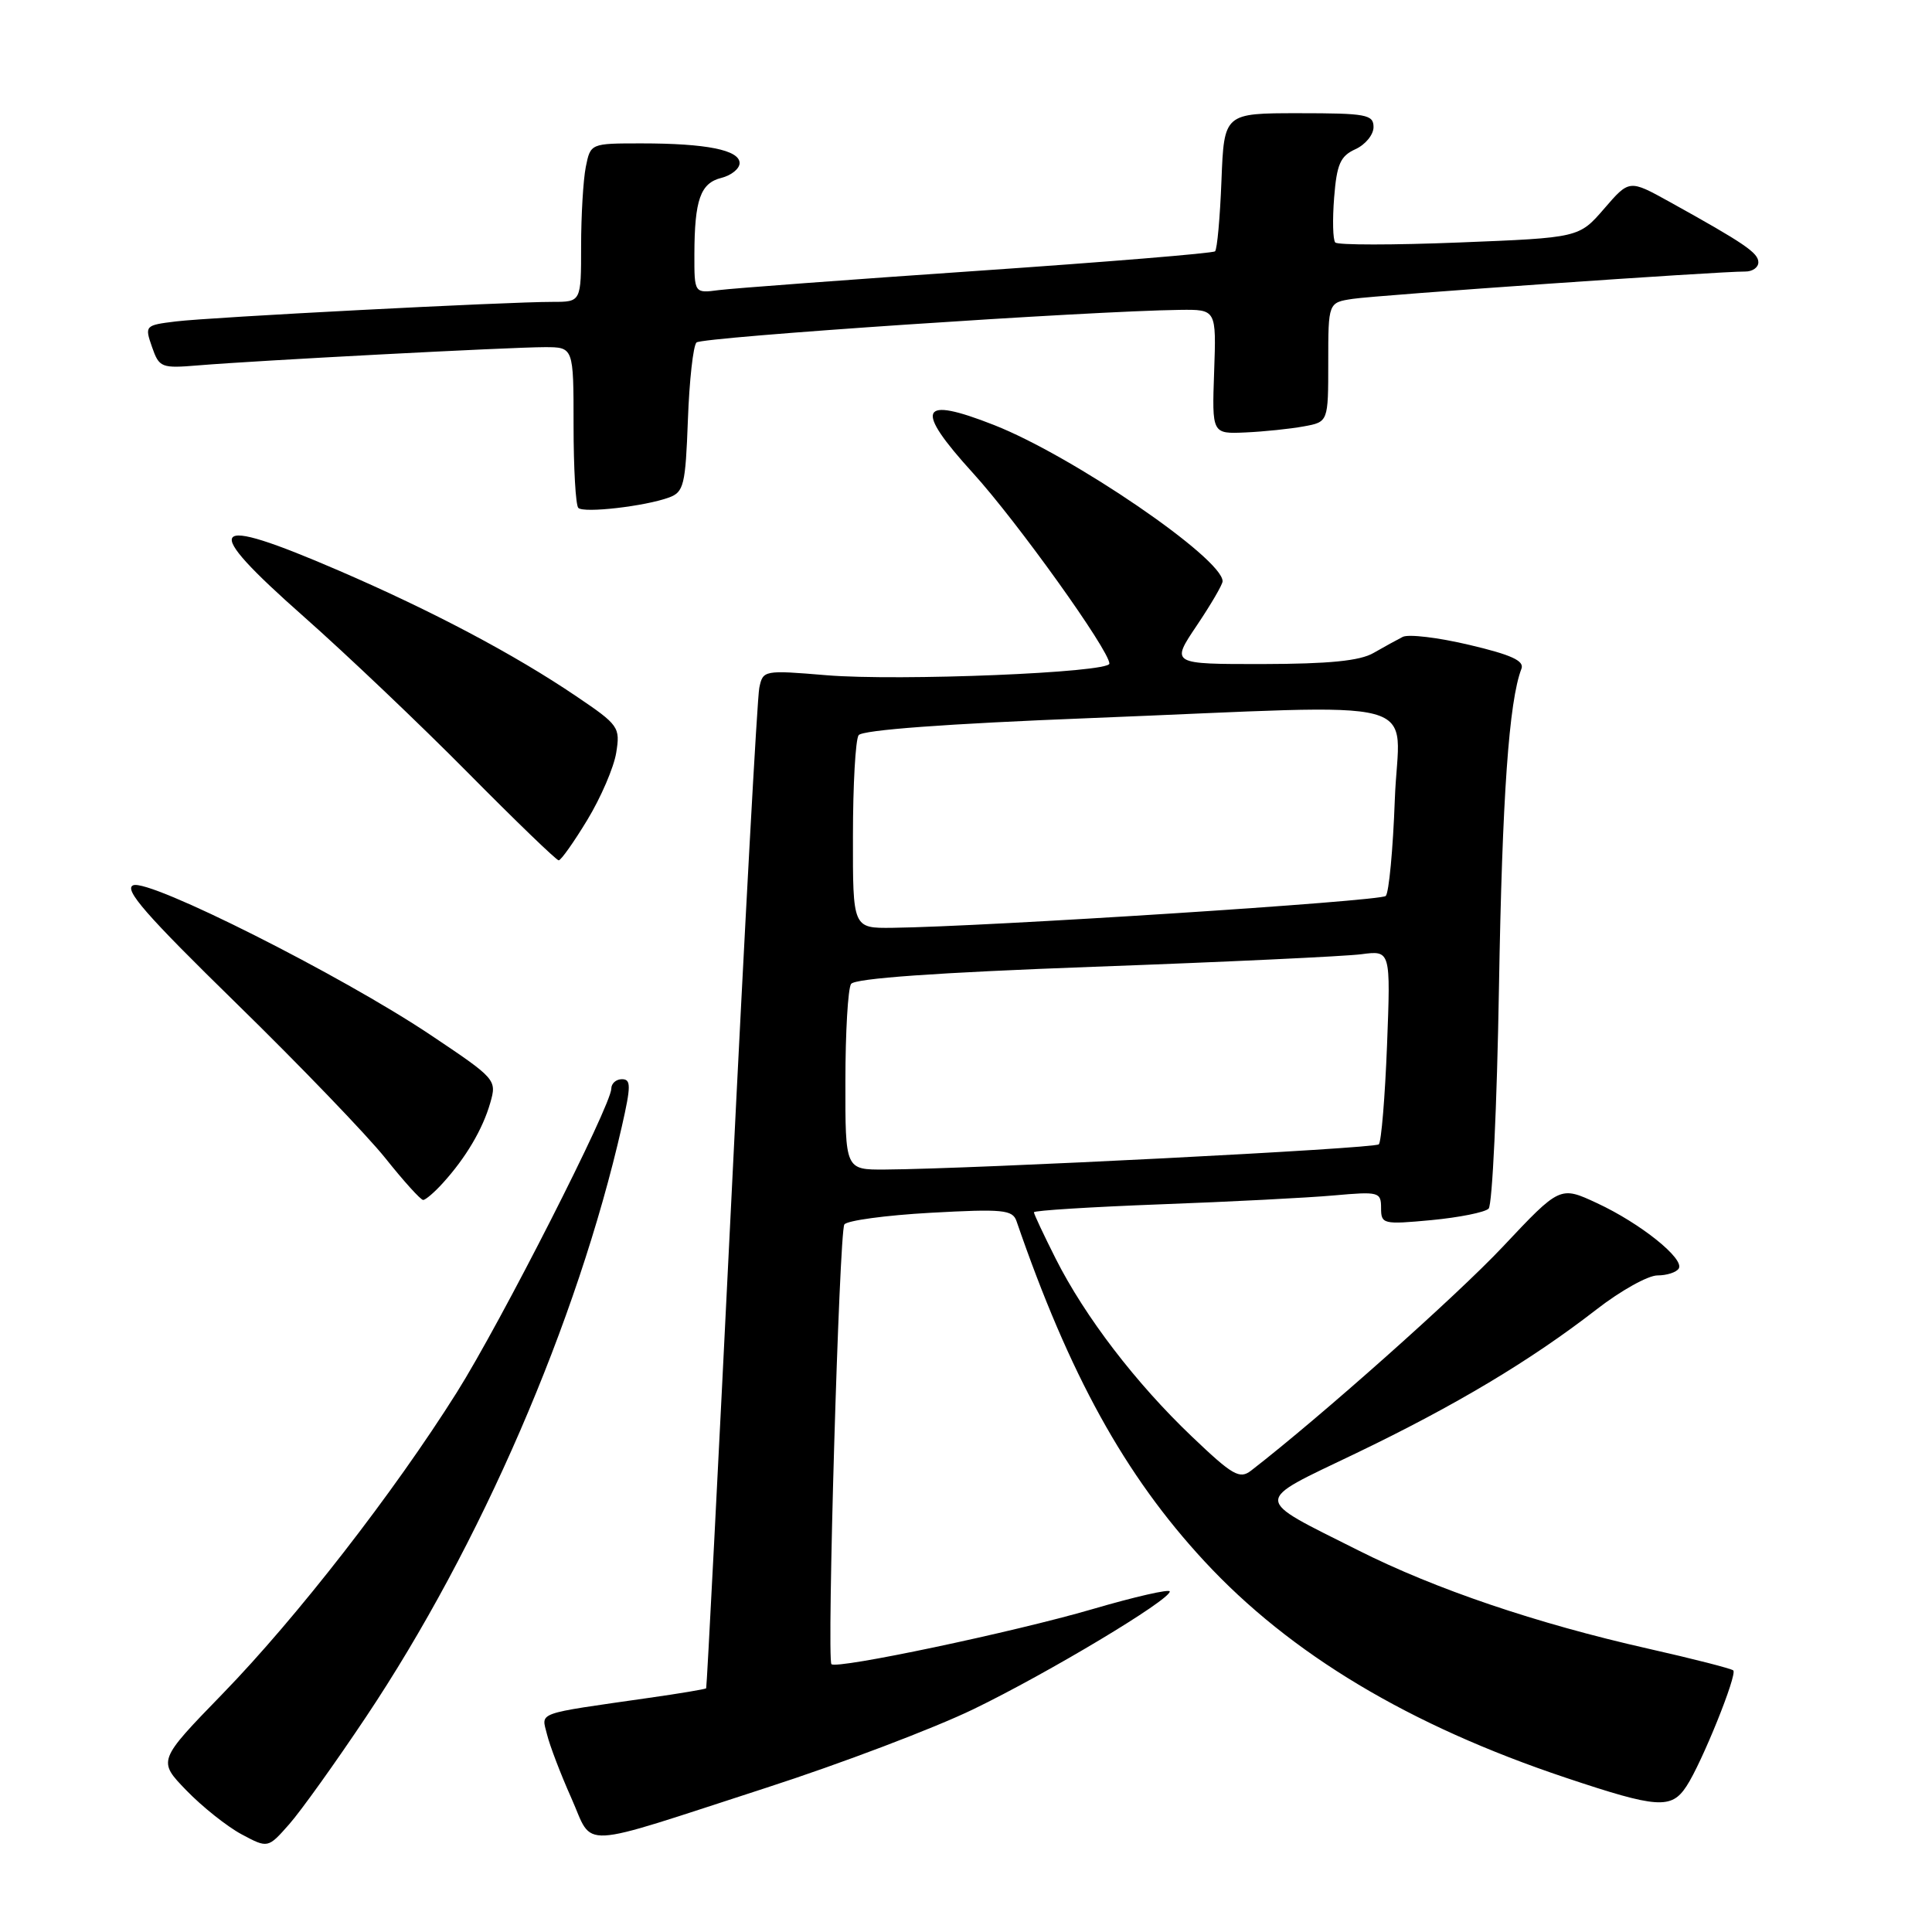 <?xml version="1.0" encoding="UTF-8" standalone="no"?>
<!DOCTYPE svg PUBLIC "-//W3C//DTD SVG 1.1//EN" "http://www.w3.org/Graphics/SVG/1.1/DTD/svg11.dtd" >
<svg xmlns="http://www.w3.org/2000/svg" xmlns:xlink="http://www.w3.org/1999/xlink" version="1.1" viewBox="0 0 256 256">
 <g >
 <path fill="currentColor"
d=" M 48.50 227.50 C 63.65 204.83 76.49 175.19 82.40 149.25 C 83.62 143.88 83.62 143.00 82.41 143.00 C 81.64 143.00 81.00 143.56 81.00 144.25 C 80.99 146.47 66.37 175.22 60.53 184.50 C 52.15 197.82 39.32 214.32 29.53 224.40 C 20.89 233.30 20.89 233.30 24.69 237.23 C 26.79 239.40 30.07 242.01 32.00 243.05 C 35.50 244.92 35.50 244.92 38.33 241.71 C 39.88 239.95 44.46 233.55 48.50 227.50 Z  M 101.50 236.90 C 111.40 233.70 123.78 229.00 129.00 226.47 C 138.87 221.69 155.00 212.02 155.00 210.88 C 155.00 210.52 150.39 211.57 144.75 213.22 C 134.31 216.27 110.87 221.21 110.17 220.51 C 109.54 219.88 111.20 163.29 111.88 162.25 C 112.22 161.73 117.36 161.03 123.30 160.70 C 132.89 160.17 134.17 160.30 134.69 161.80 C 141.71 182.19 149.05 195.49 159.57 206.85 C 170.99 219.19 186.73 228.62 207.48 235.56 C 219.62 239.62 221.46 239.75 223.47 236.68 C 225.50 233.60 230.22 221.89 229.67 221.34 C 229.43 221.10 224.35 219.80 218.37 218.45 C 203.61 215.12 190.19 210.57 180.00 205.44 C 165.88 198.34 165.90 199.18 179.61 192.60 C 192.87 186.23 202.83 180.27 211.53 173.52 C 214.73 171.03 218.37 169.00 219.62 169.00 C 220.86 169.00 222.13 168.59 222.44 168.09 C 223.24 166.80 217.36 162.09 211.61 159.42 C 206.71 157.14 206.71 157.14 199.11 165.22 C 192.99 171.72 174.98 187.74 165.78 194.86 C 164.26 196.04 163.33 195.50 157.93 190.35 C 150.49 183.26 143.78 174.49 139.89 166.79 C 138.30 163.63 137.00 160.87 137.00 160.63 C 137.00 160.40 144.54 159.93 153.75 159.58 C 162.96 159.24 173.31 158.71 176.75 158.40 C 182.71 157.87 183.00 157.94 183.00 160.07 C 183.00 162.20 183.26 162.27 189.68 161.67 C 193.35 161.32 196.76 160.64 197.25 160.15 C 197.74 159.66 198.36 146.49 198.62 130.88 C 199.05 105.56 199.94 92.92 201.60 88.61 C 202.00 87.56 200.25 86.76 194.69 85.45 C 190.60 84.48 186.63 84.00 185.87 84.39 C 185.12 84.77 183.38 85.73 182.00 86.52 C 180.20 87.57 176.10 87.97 167.32 87.99 C 155.14 88.00 155.14 88.00 158.57 82.90 C 160.46 80.09 162.00 77.45 162.00 77.02 C 162.00 73.99 142.15 60.42 131.72 56.32 C 121.80 52.42 121.08 54.06 128.93 62.69 C 134.77 69.11 147.00 86.19 147.00 87.93 C 147.00 89.13 119.14 90.27 109.50 89.47 C 101.22 88.78 101.09 88.81 100.61 91.14 C 100.34 92.44 98.68 122.75 96.93 158.50 C 95.17 194.25 93.66 223.59 93.57 223.71 C 93.49 223.82 90.06 224.40 85.96 224.98 C 70.78 227.16 71.74 226.81 72.48 229.81 C 72.84 231.29 74.29 235.08 75.70 238.24 C 78.73 245.02 76.04 245.15 101.50 236.90 Z  M 58.69 156.75 C 61.73 153.40 63.96 149.63 64.96 146.14 C 65.84 143.07 65.75 142.96 57.01 137.11 C 45.19 129.21 19.86 116.46 17.66 117.30 C 16.34 117.81 19.35 121.25 31.31 132.94 C 39.74 141.18 48.63 150.42 51.06 153.46 C 53.49 156.51 55.74 159.00 56.07 159.00 C 56.39 159.00 57.57 157.99 58.69 156.75 Z  M 77.83 108.63 C 79.62 105.68 81.34 101.68 81.65 99.75 C 82.20 96.36 82.00 96.07 76.36 92.26 C 68.13 86.69 57.28 80.95 44.86 75.59 C 27.39 68.06 26.37 69.44 40.28 81.73 C 45.90 86.70 55.67 95.99 61.99 102.38 C 68.31 108.77 73.73 114.00 74.03 114.00 C 74.33 114.00 76.04 111.59 77.83 108.63 Z  M 88.65 65.92 C 90.61 65.20 90.83 64.27 91.15 55.64 C 91.34 50.43 91.85 45.81 92.29 45.38 C 92.99 44.67 144.38 41.21 156.34 41.06 C 161.17 41.00 161.17 41.00 160.88 49.25 C 160.59 57.50 160.59 57.50 165.05 57.30 C 167.50 57.19 170.96 56.83 172.75 56.50 C 176.00 55.91 176.00 55.91 176.00 48.00 C 176.00 40.09 176.00 40.09 179.25 39.60 C 182.46 39.11 227.87 35.95 231.25 35.98 C 232.21 35.99 233.00 35.44 232.99 34.75 C 232.99 33.50 231.12 32.23 221.20 26.73 C 215.89 23.79 215.89 23.79 212.56 27.65 C 209.23 31.50 209.23 31.50 193.37 32.13 C 184.64 32.48 177.24 32.48 176.93 32.13 C 176.61 31.78 176.55 29.11 176.78 26.18 C 177.13 21.75 177.60 20.68 179.60 19.77 C 180.92 19.17 182.00 17.85 182.00 16.84 C 182.00 15.18 181.05 15.00 172.10 15.00 C 162.20 15.00 162.20 15.00 161.85 23.92 C 161.66 28.82 161.28 33.05 161.00 33.30 C 160.72 33.56 146.55 34.72 129.50 35.89 C 112.45 37.06 97.04 38.21 95.25 38.44 C 92.00 38.87 92.00 38.87 92.01 33.69 C 92.03 26.47 92.81 24.26 95.59 23.57 C 96.92 23.23 98.00 22.35 98.00 21.61 C 98.00 19.88 93.59 19.00 85.00 19.00 C 78.25 19.00 78.25 19.00 77.62 22.12 C 77.28 23.84 77.00 28.57 77.00 32.62 C 77.00 40.00 77.00 40.00 73.25 40.00 C 67.17 39.99 27.87 42.03 23.32 42.59 C 19.21 43.09 19.16 43.15 20.14 45.97 C 21.10 48.72 21.36 48.82 26.32 48.41 C 33.83 47.78 67.69 46.00 72.18 46.00 C 76.00 46.00 76.00 46.00 76.00 56.33 C 76.00 62.02 76.28 66.95 76.63 67.30 C 77.35 68.02 85.46 67.09 88.65 65.92 Z  M 112.02 143.25 C 112.02 136.79 112.36 131.00 112.77 130.38 C 113.25 129.64 124.08 128.87 145.00 128.10 C 162.32 127.47 178.25 126.72 180.39 126.44 C 184.27 125.93 184.27 125.93 183.79 138.48 C 183.52 145.38 183.03 151.30 182.70 151.63 C 182.14 152.19 129.13 154.89 117.25 154.97 C 112.00 155.00 112.00 155.00 112.02 143.25 Z  M 113.02 110.75 C 113.02 104.01 113.36 98.01 113.77 97.42 C 114.23 96.73 125.38 95.90 144.50 95.15 C 190.46 93.33 185.32 91.95 184.82 105.97 C 184.58 112.55 184.04 118.29 183.62 118.72 C 182.91 119.42 130.81 122.78 118.25 122.94 C 113.00 123.00 113.00 123.00 113.02 110.75 Z "/>
</g>
</svg>